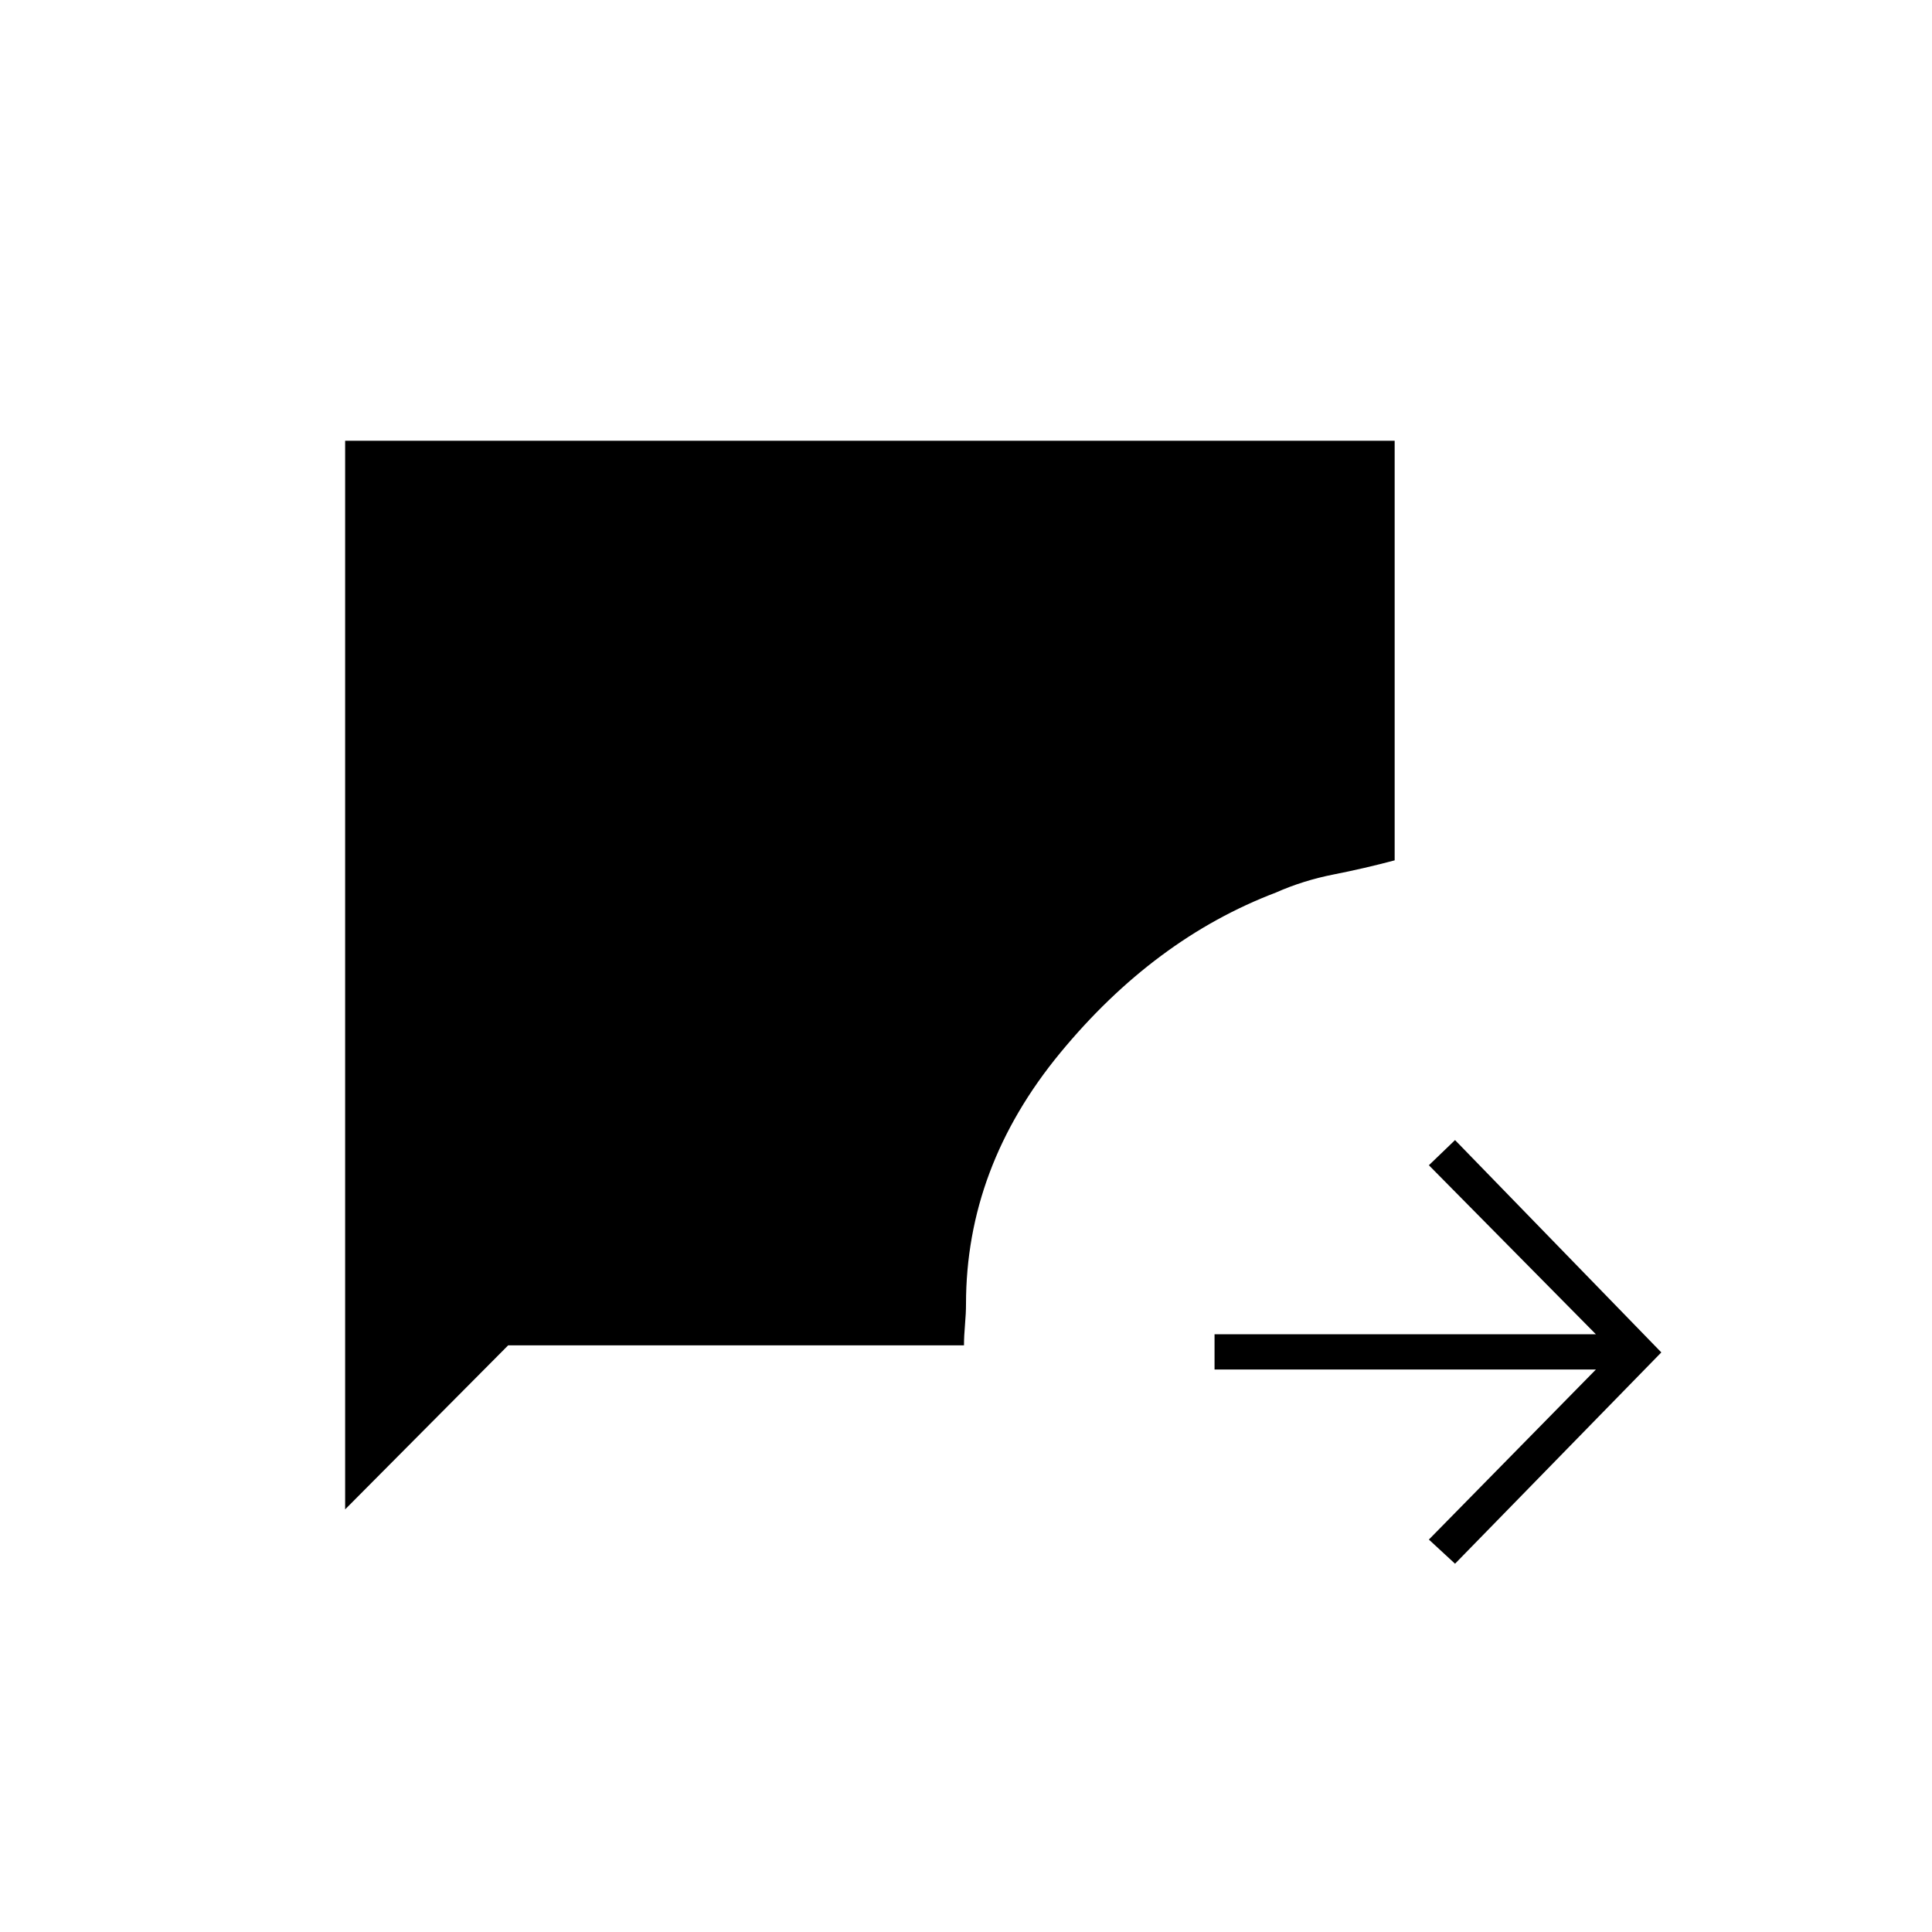 <svg xmlns="http://www.w3.org/2000/svg" height="20" viewBox="0 -960 960 960" width="20"><path d="m723-183-13-12 83-84.5H603.5V-297H793l-83-84 13-12.5L825.5-288 723-183Zm-551.5-27v-531H693v208.5q-15 4-30.25 7t-28.75 9q-60.5 23-107.25 79.75T480-312q0 4.5-.5 10.25t-.5 10.25H252.5l-81 81.5Z"/></svg>